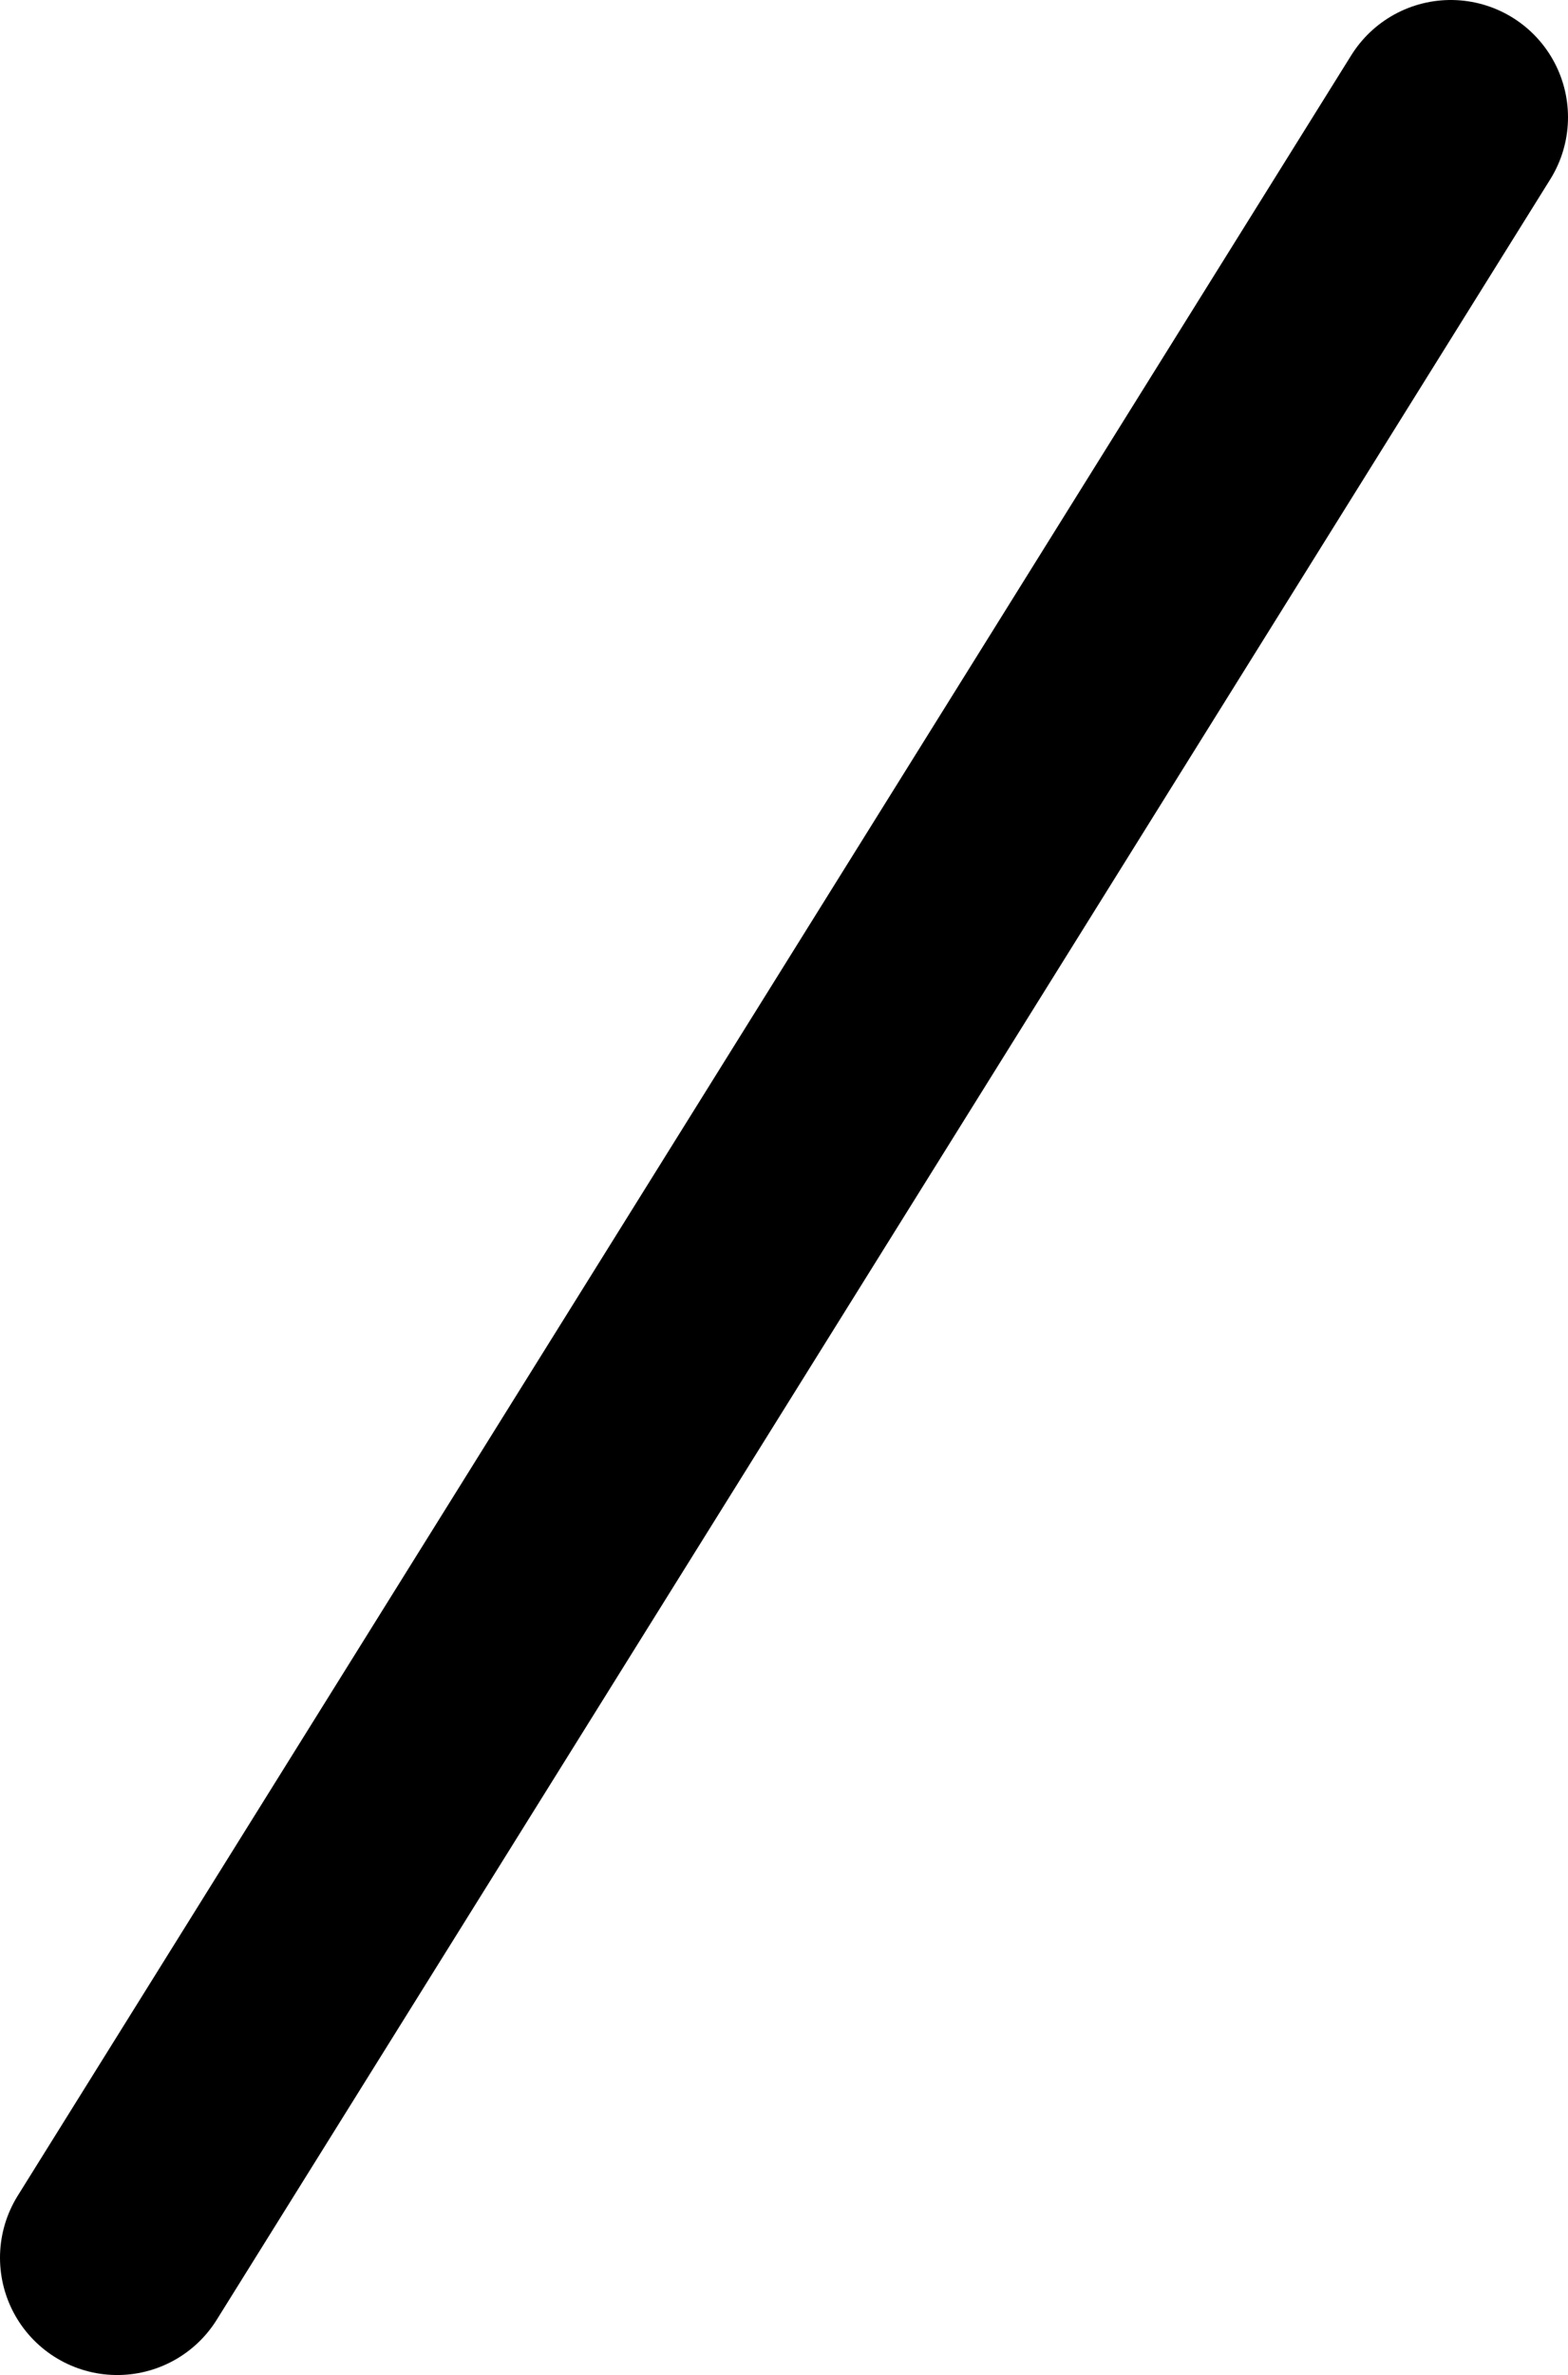<?xml version="1.0" encoding="UTF-8" standalone="no"?>
<svg xmlns:ffdec="https://www.free-decompiler.com/flash" xmlns:xlink="http://www.w3.org/1999/xlink" ffdec:objectType="shape" height="162.0px" width="107.0px" xmlns="http://www.w3.org/2000/svg">
  <g transform="matrix(1.0, 0.0, 0.0, 1.0, 740.0, -16.0)">
    <path d="M-732.0 170.0 L-641.0 24.0" fill="none" stroke="#000000" stroke-linecap="round" stroke-linejoin="round" stroke-width="16.0"/>
  </g>
</svg>
